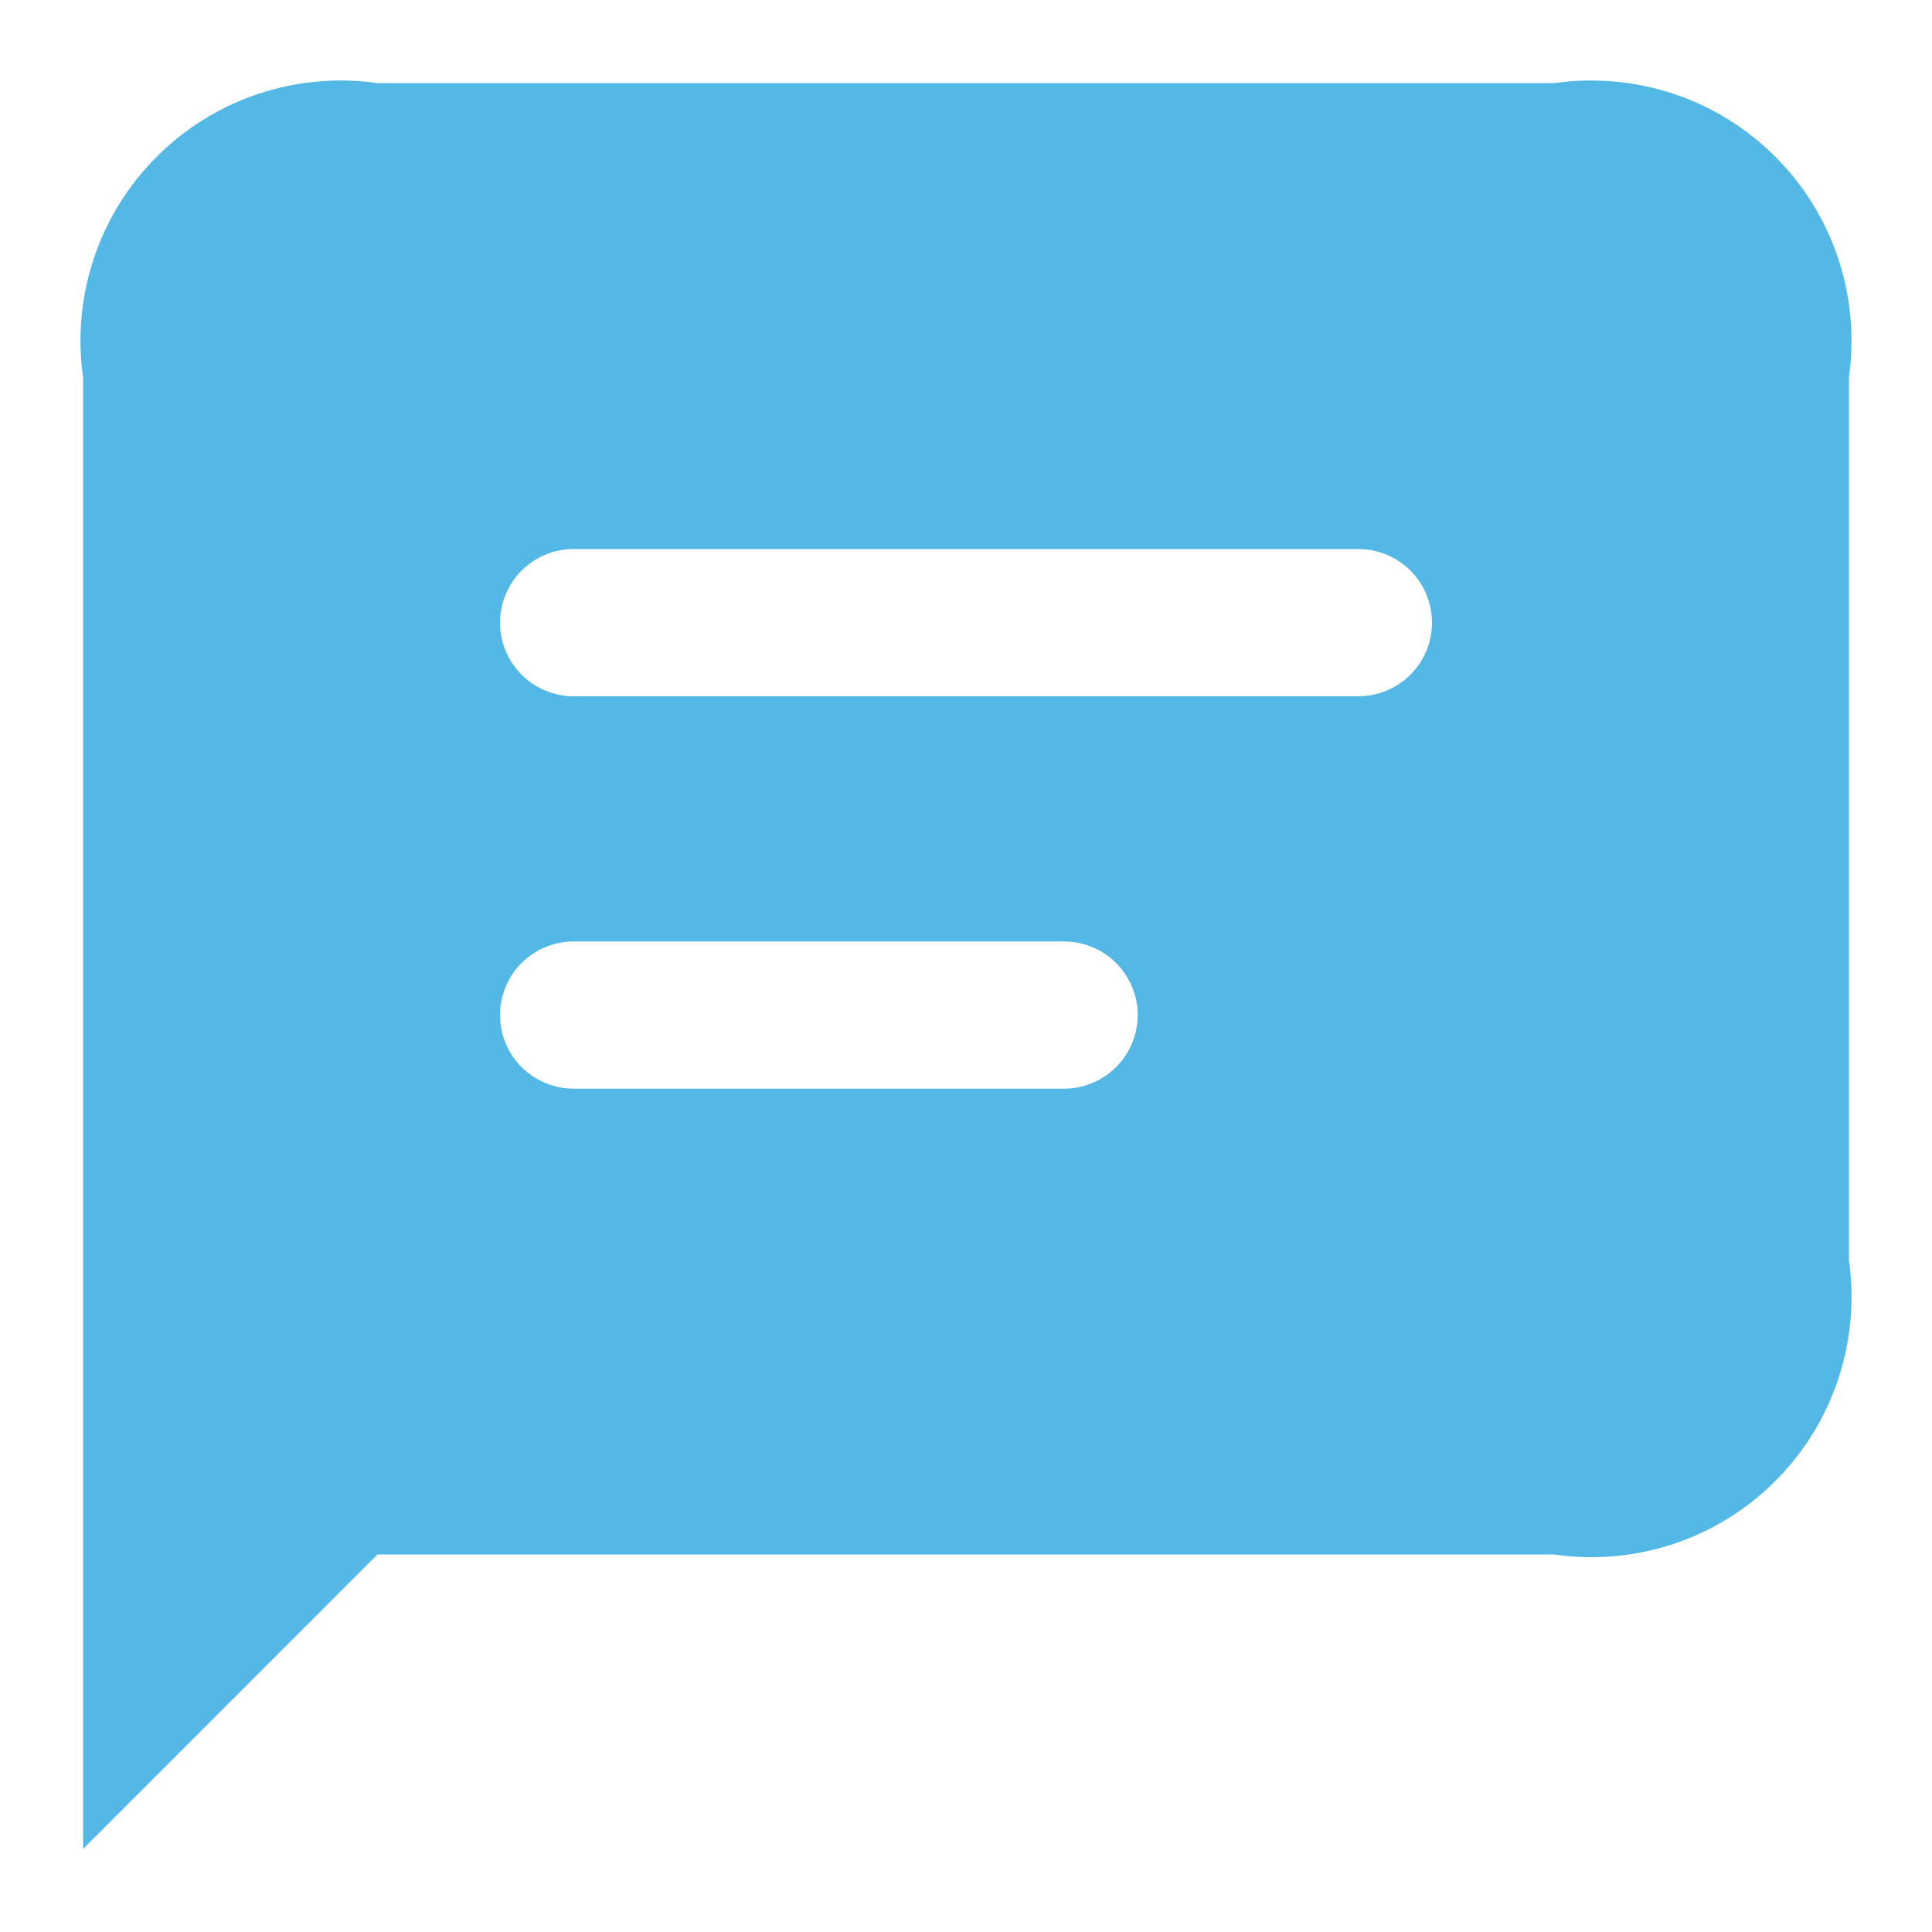 <svg width="16" height="16" viewBox="0 0 16 16" fill="none" xmlns="http://www.w3.org/2000/svg">
<g clip-path="url(#clip0_688_2600)">
<path d="M12.874 0.688H3.125C2.794 0.641 2.457 0.672 2.14 0.777C1.822 0.883 1.534 1.061 1.298 1.298C1.061 1.534 0.883 1.822 0.777 2.14C0.671 2.457 0.641 2.794 0.688 3.126V15.312L3.125 12.874H12.874C13.206 12.922 13.543 12.891 13.86 12.786C14.178 12.68 14.466 12.502 14.702 12.265C14.939 12.029 15.117 11.74 15.223 11.423C15.328 11.106 15.359 10.768 15.312 10.437V3.126C15.359 2.794 15.328 2.457 15.223 2.14C15.117 1.822 14.939 1.534 14.702 1.298C14.466 1.061 14.178 0.883 13.86 0.777C13.543 0.672 13.206 0.641 12.874 0.688ZM8.812 9.016H4.75C4.589 9.016 4.434 8.951 4.319 8.837C4.205 8.723 4.141 8.568 4.141 8.406C4.141 8.245 4.205 8.09 4.319 7.975C4.434 7.861 4.589 7.797 4.75 7.797H8.812C8.974 7.797 9.129 7.861 9.243 7.975C9.357 8.09 9.422 8.245 9.422 8.406C9.422 8.568 9.357 8.723 9.243 8.837C9.129 8.951 8.974 9.016 8.812 9.016ZM11.25 5.766H4.75C4.589 5.766 4.434 5.702 4.319 5.587C4.205 5.473 4.141 5.318 4.141 5.157C4.141 4.995 4.205 4.84 4.319 4.726C4.434 4.611 4.589 4.547 4.75 4.547H11.25C11.411 4.547 11.566 4.611 11.681 4.726C11.795 4.84 11.859 4.995 11.859 5.157C11.859 5.318 11.795 5.473 11.681 5.587C11.566 5.702 11.411 5.766 11.25 5.766Z" fill="#53B8E6"/>
</g>
<defs>
<clipPath id="clip0_688_2600">
<rect width="16" height="16" fill="white"/>
</clipPath>
</defs>
</svg>
